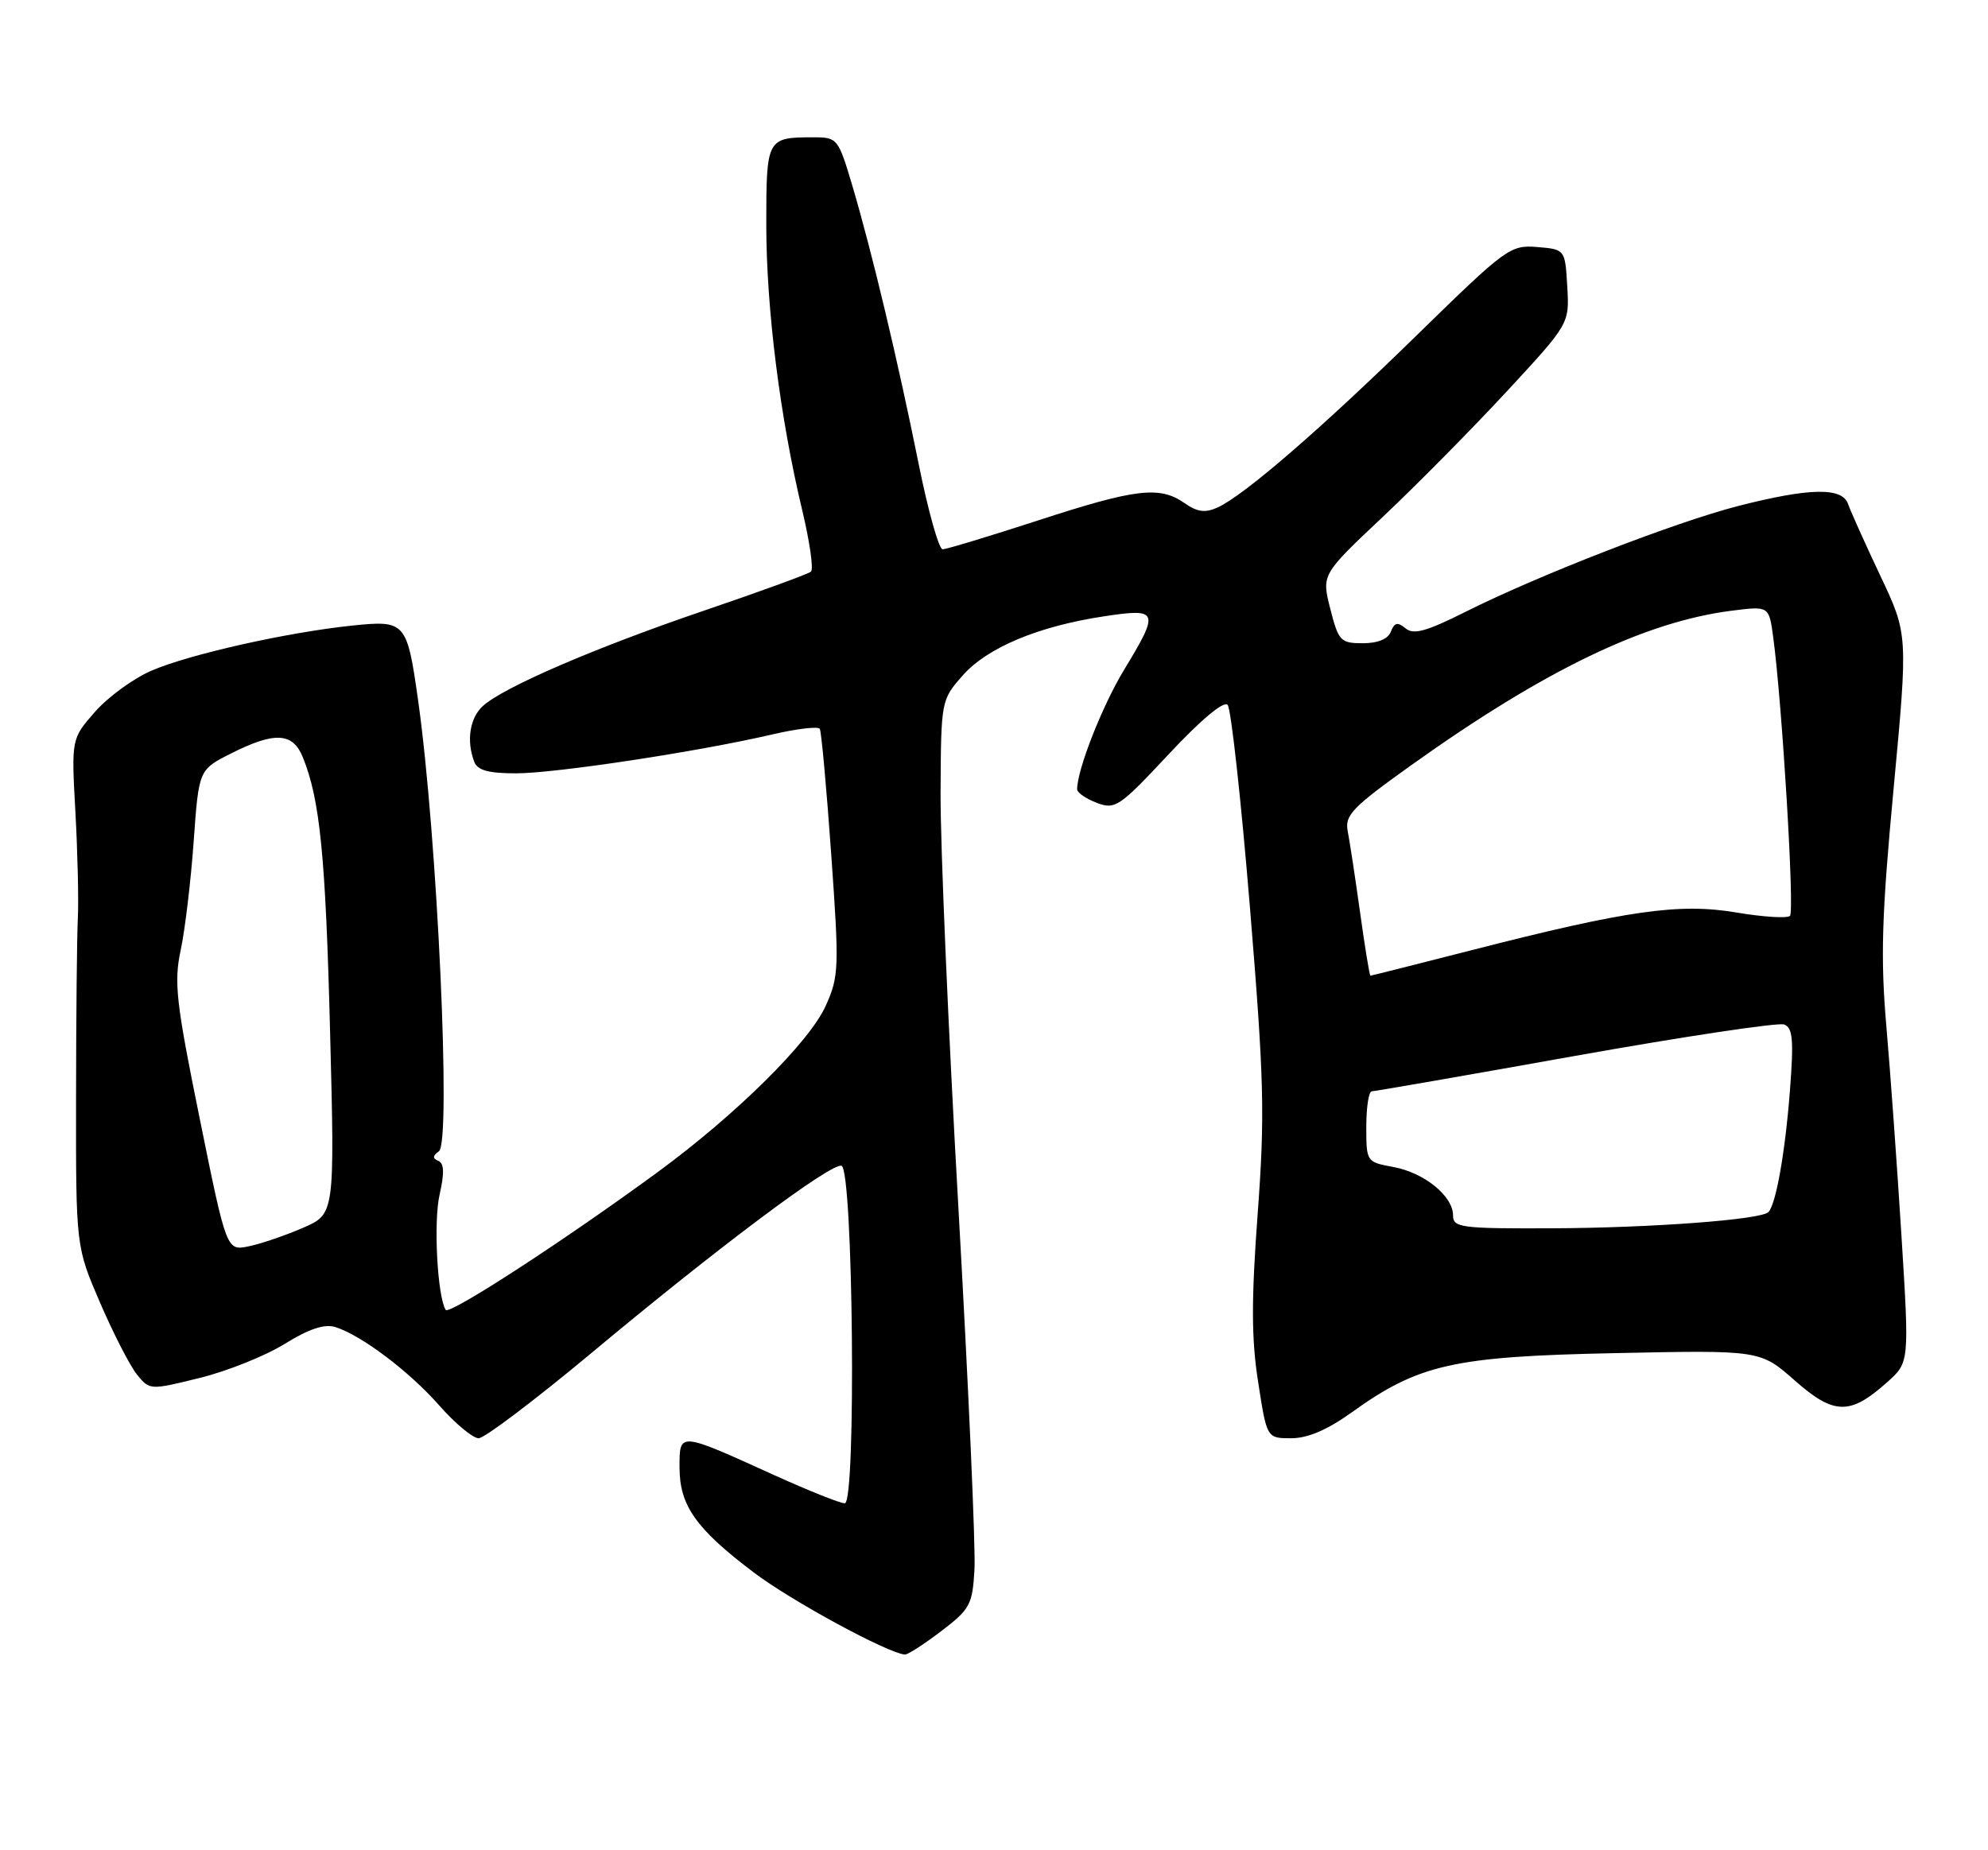 <?xml version="1.0" encoding="UTF-8" standalone="no"?>
<!DOCTYPE svg PUBLIC "-//W3C//DTD SVG 1.1//EN" "http://www.w3.org/Graphics/SVG/1.1/DTD/svg11.dtd" >
<svg xmlns="http://www.w3.org/2000/svg" xmlns:xlink="http://www.w3.org/1999/xlink" version="1.1" viewBox="0 0 275 256">
 <g >
 <path fill="currentColor"
d=" M 130.17 225.71 C 134.20 222.64 134.52 222.04 134.80 217.14 C 134.97 214.24 133.97 191.76 132.58 167.18 C 131.18 142.61 130.07 116.73 130.11 109.69 C 130.17 96.94 130.19 96.85 133.15 93.48 C 136.55 89.61 143.60 86.65 152.75 85.27 C 160.29 84.13 160.44 84.53 155.48 92.70 C 152.46 97.69 149.00 106.49 149.00 109.21 C 149.00 109.67 150.22 110.51 151.71 111.08 C 154.27 112.05 154.83 111.67 161.69 104.33 C 166.12 99.59 169.29 96.93 169.82 97.53 C 170.29 98.06 171.68 110.65 172.90 125.50 C 174.87 149.51 174.99 154.22 173.97 167.98 C 173.09 179.91 173.10 185.24 174.04 191.23 C 175.24 199.00 175.24 199.00 178.62 199.00 C 180.89 199.00 183.61 197.84 186.95 195.44 C 196.27 188.75 201.02 187.68 223.50 187.22 C 243.50 186.80 243.50 186.80 248.27 191.01 C 253.71 195.80 255.92 195.84 261.07 191.23 C 264.12 188.50 264.12 188.50 263.03 171.00 C 262.43 161.38 261.49 148.32 260.94 142.00 C 260.12 132.51 260.29 126.75 261.94 109.13 C 263.94 87.76 263.94 87.76 260.09 79.63 C 257.98 75.16 255.98 70.71 255.65 69.75 C 254.86 67.40 250.37 67.48 240.52 69.99 C 231.72 72.25 212.92 79.54 202.67 84.68 C 197.30 87.37 195.53 87.86 194.43 86.94 C 193.33 86.03 192.89 86.13 192.40 87.39 C 192.01 88.42 190.60 89.00 188.51 89.00 C 185.44 89.00 185.16 88.70 184.02 84.25 C 182.81 79.50 182.81 79.50 191.30 71.50 C 195.97 67.10 203.68 59.29 208.44 54.15 C 217.10 44.79 217.10 44.79 216.80 39.65 C 216.50 34.50 216.50 34.50 212.64 34.18 C 208.92 33.88 208.35 34.30 196.14 46.23 C 182.74 59.34 172.11 68.54 168.42 70.22 C 166.72 70.99 165.62 70.85 163.87 69.62 C 160.43 67.21 157.16 67.59 143.62 72.00 C 136.86 74.20 130.90 76.00 130.39 76.00 C 129.88 76.00 128.39 70.71 127.09 64.25 C 124.21 49.93 120.60 34.79 117.92 25.75 C 115.96 19.15 115.84 19.00 112.54 19.00 C 106.07 19.00 106.00 19.12 106.00 31.08 C 106.00 42.66 107.90 57.79 110.98 70.63 C 112.01 74.96 112.56 78.77 112.18 79.09 C 111.81 79.42 105.20 81.83 97.50 84.45 C 82.42 89.58 69.68 95.07 66.80 97.68 C 64.98 99.33 64.49 102.51 65.61 105.42 C 66.05 106.58 67.59 107.00 71.36 107.00 C 76.85 107.00 96.61 104.00 106.82 101.62 C 110.21 100.83 113.17 100.48 113.40 100.84 C 113.62 101.20 114.33 109.00 114.98 118.17 C 116.10 133.95 116.06 135.08 114.22 139.17 C 111.97 144.18 101.86 154.19 91.00 162.16 C 78.13 171.60 62.12 182.01 61.65 181.24 C 60.50 179.35 59.95 169.07 60.81 165.29 C 61.49 162.29 61.44 160.95 60.63 160.62 C 59.81 160.28 59.84 159.91 60.72 159.29 C 62.44 158.06 60.50 115.84 57.85 97.00 C 56.30 86.00 56.11 85.79 48.69 86.56 C 39.69 87.50 26.19 90.53 20.97 92.79 C 18.47 93.86 14.96 96.42 13.15 98.48 C 9.87 102.22 9.87 102.22 10.43 112.36 C 10.74 117.94 10.89 124.53 10.77 127.00 C 10.64 129.47 10.53 140.72 10.52 152.00 C 10.50 172.50 10.50 172.50 13.85 180.26 C 15.69 184.53 17.99 189.00 18.95 190.19 C 20.70 192.35 20.75 192.35 27.60 190.66 C 31.40 189.73 36.69 187.61 39.37 185.95 C 42.72 183.87 44.89 183.15 46.37 183.61 C 49.98 184.74 56.59 189.72 60.77 194.47 C 62.96 196.96 65.41 199.00 66.21 199.00 C 67.01 199.00 73.93 193.77 81.59 187.39 C 99.26 172.63 115.01 160.84 116.41 161.30 C 118.02 161.84 118.46 208.00 116.86 208.00 C 116.21 208.00 111.82 206.24 107.09 204.10 C 93.84 198.08 94.00 198.09 94.00 203.03 C 94.00 208.31 96.26 211.52 104.27 217.57 C 109.44 221.49 122.70 228.69 125.17 228.93 C 125.54 228.97 127.79 227.52 130.17 225.71 Z  M 27.63 154.79 C 24.34 138.60 24.04 135.92 25.00 131.44 C 25.59 128.66 26.40 121.91 26.79 116.44 C 27.50 106.50 27.50 106.50 31.96 104.25 C 37.99 101.21 40.49 101.34 41.88 104.75 C 44.26 110.60 45.04 118.38 45.66 142.74 C 46.31 167.98 46.31 167.98 41.90 169.89 C 39.48 170.94 36.11 172.09 34.42 172.44 C 31.34 173.08 31.34 173.08 27.63 154.79 Z  M 201.00 168.17 C 201.00 165.49 197.03 162.26 192.75 161.47 C 189.02 160.78 189.00 160.75 189.00 155.89 C 189.00 153.20 189.34 151.00 189.75 151.00 C 190.16 150.99 202.84 148.79 217.92 146.09 C 233.00 143.40 246.00 141.45 246.80 141.75 C 248.00 142.21 248.14 143.86 247.60 150.91 C 246.94 159.49 245.66 166.67 244.62 167.71 C 243.58 168.76 228.43 169.89 214.75 169.95 C 202.08 170.00 201.00 169.86 201.00 168.17 Z  M 188.14 126.25 C 187.47 121.44 186.70 116.38 186.43 115.00 C 186.00 112.80 187.04 111.72 195.22 105.87 C 213.67 92.70 227.55 86.01 239.60 84.49 C 244.71 83.85 244.71 83.85 245.29 88.18 C 246.52 97.32 248.26 126.08 247.61 126.72 C 247.24 127.09 243.91 126.88 240.22 126.26 C 232.32 124.92 225.12 125.94 203.49 131.49 C 195.94 133.42 189.68 135.00 189.57 135.00 C 189.45 135.00 188.81 131.06 188.14 126.25 Z "/>
</g>
</svg>